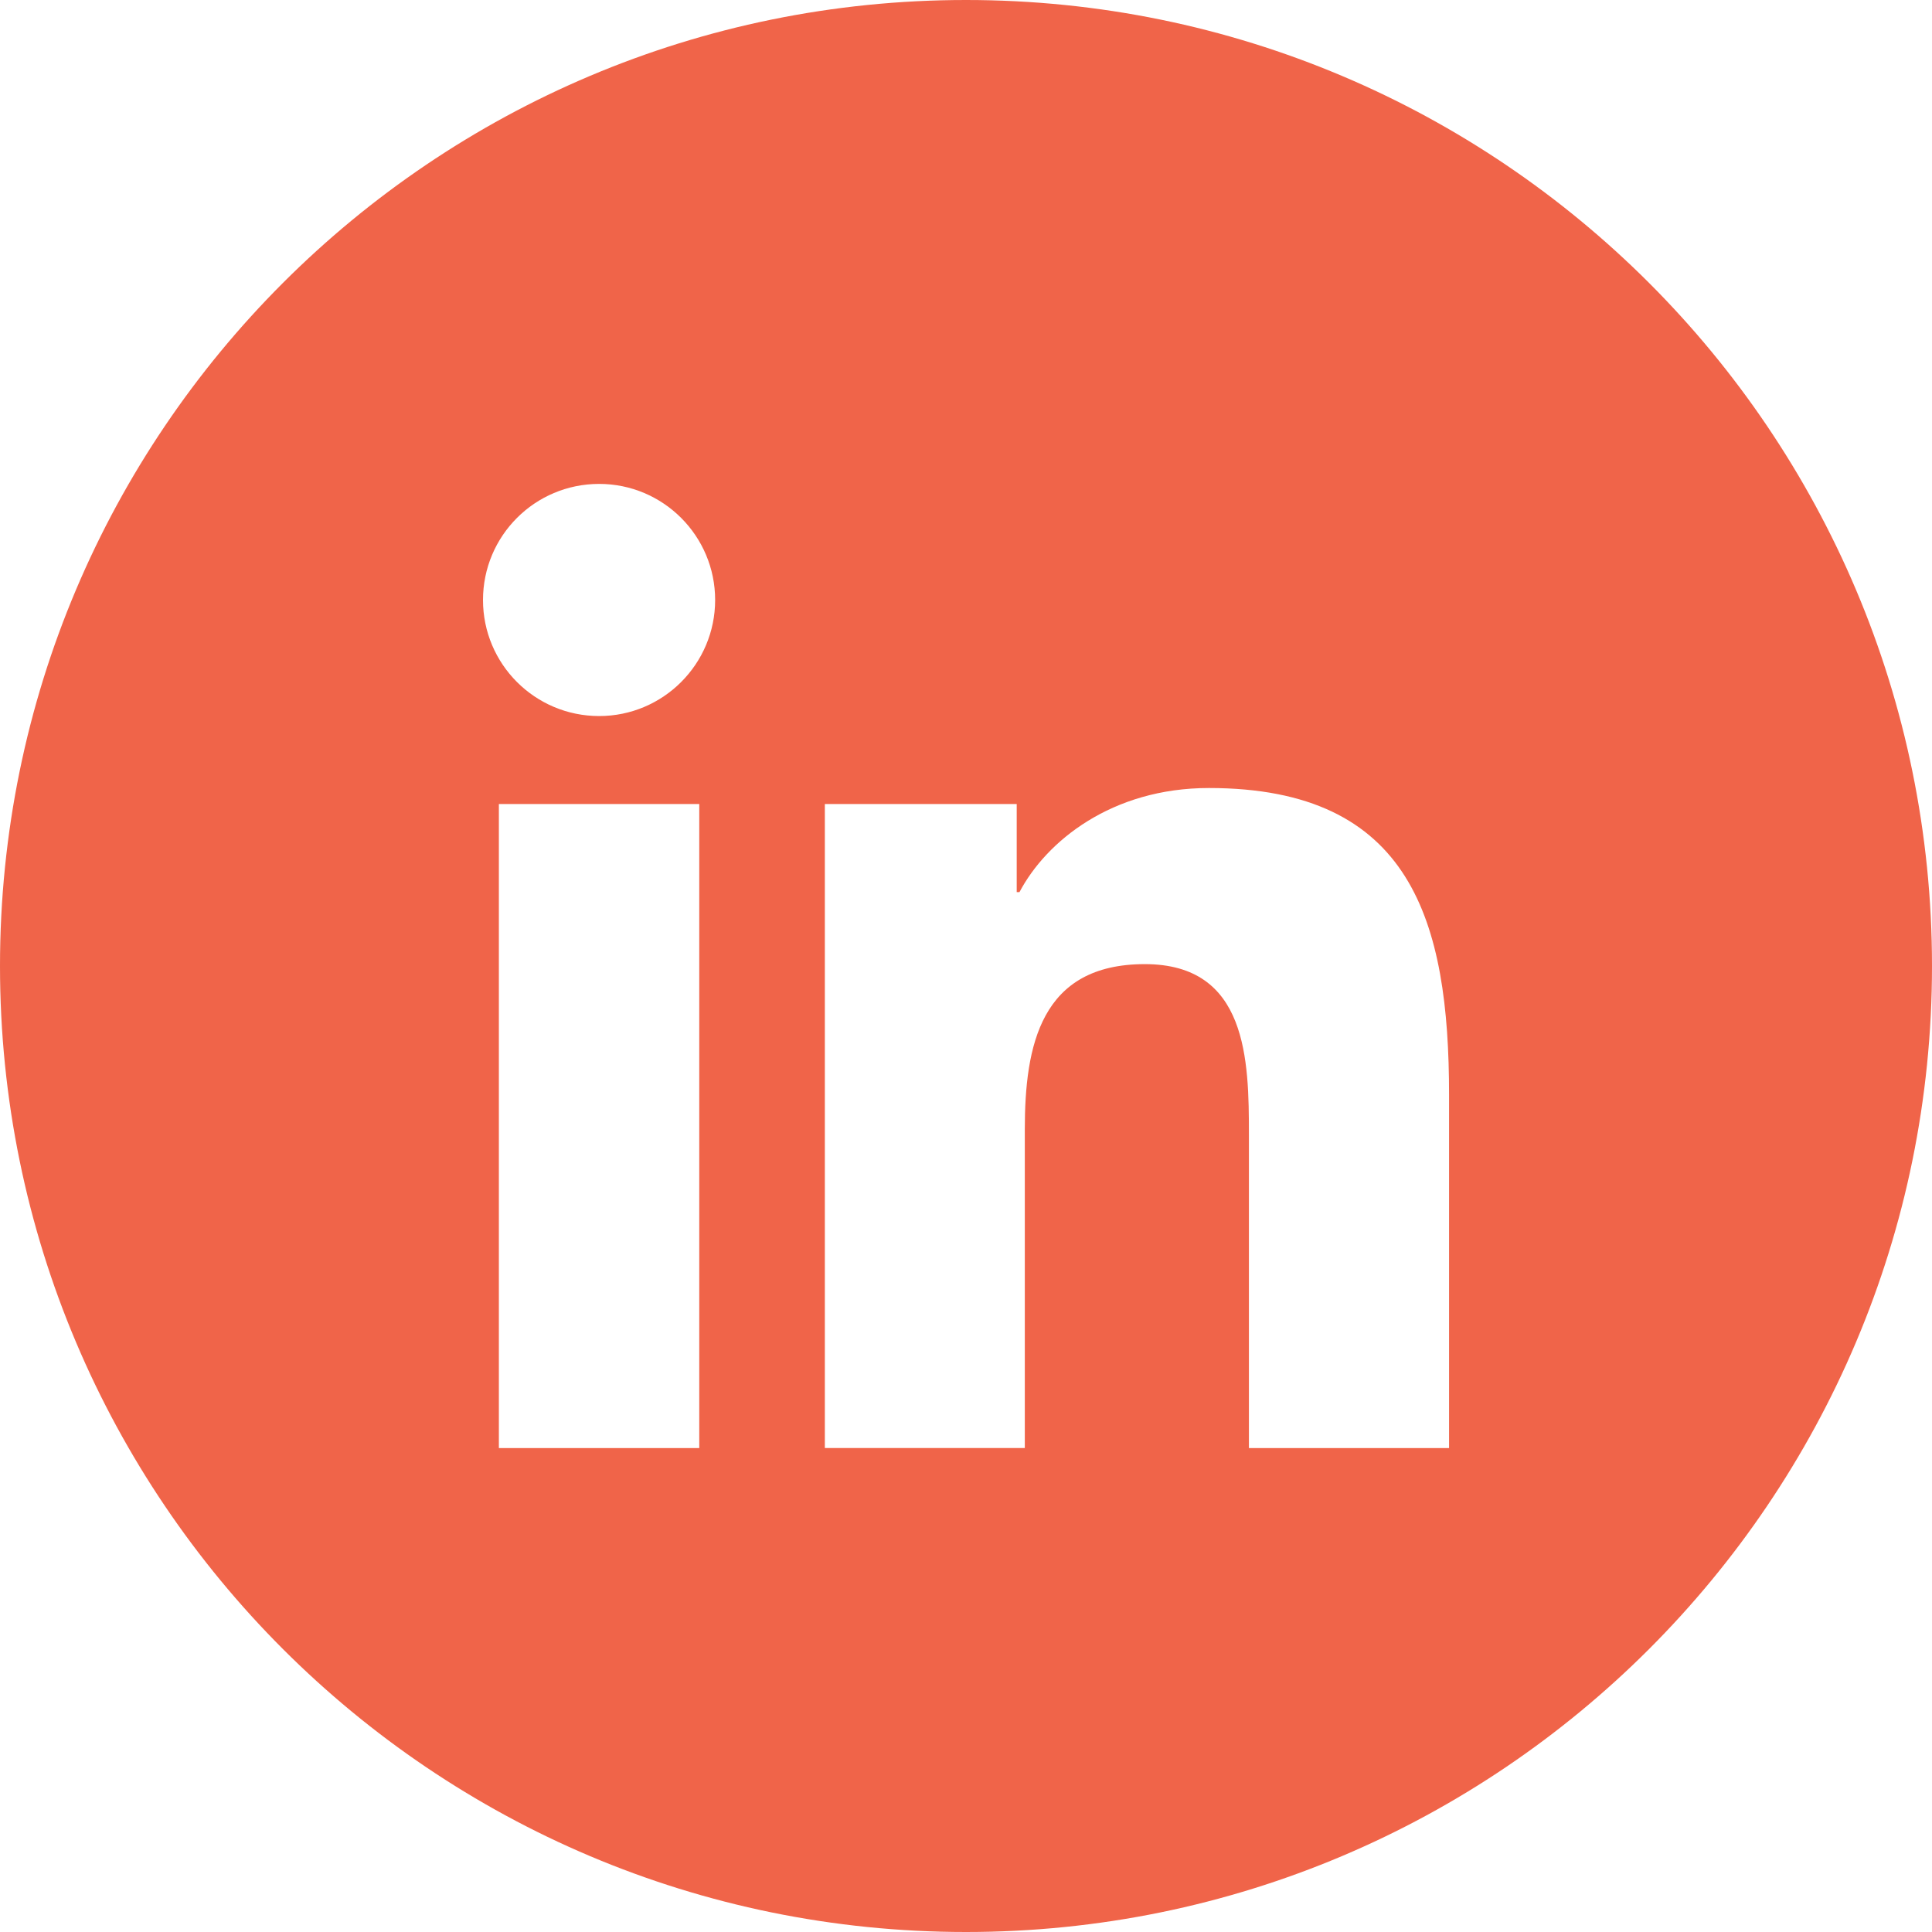 <?xml version="1.0" encoding="utf-8"?>
<!-- Generator: Adobe Illustrator 16.0.0, SVG Export Plug-In . SVG Version: 6.00 Build 0)  -->
<!DOCTYPE svg PUBLIC "-//W3C//DTD SVG 1.1//EN" "http://www.w3.org/Graphics/SVG/1.1/DTD/svg11.dtd">
<svg version="1.1" id="Layer_1" xmlns:x="http://ns.adobe.com/Extensibility/1.0/" xmlns:i="http://ns.adobe.com/AdobeIllustrator/10.0/" xmlns:graph="http://ns.adobe.com/Graphs/1.0/"
	 xmlns="http://www.w3.org/2000/svg" xmlns:xlink="http://www.w3.org/1999/xlink" xmlns:a="http://ns.adobe.com/AdobeSVGViewerExtensions/3.0/"
	 x="0px" y="0px" width="32px" height="32px" viewBox="0 0 32 32" enable-background="new 0 0 32 32" xml:space="preserve">
<path fill="#F06449" d="M16,0C7.163,0,0,7.163,0,16c0,8.836,7.163,16,16,16s16-7.164,16-16C32,7.163,24.837,0,16,0 M11.582,23.985
	H8.263V13.317h3.319V23.985z M9.924,11.86C8.859,11.86,8,10.998,8,9.938c0-1.062,0.859-1.923,1.924-1.923
	c1.06,0,1.921,0.861,1.921,1.923C11.845,10.998,10.984,11.86,9.924,11.86 M24,23.985h-3.314v-5.188c0-1.237-0.022-2.828-1.724-2.828
	c-1.726,0-1.988,1.348-1.988,2.739v5.276h-3.312V13.317h3.178v1.459h0.046c0.442-0.839,1.524-1.724,3.138-1.724
	c3.356,0,3.977,2.209,3.977,5.082V23.985z"/>
</svg>
